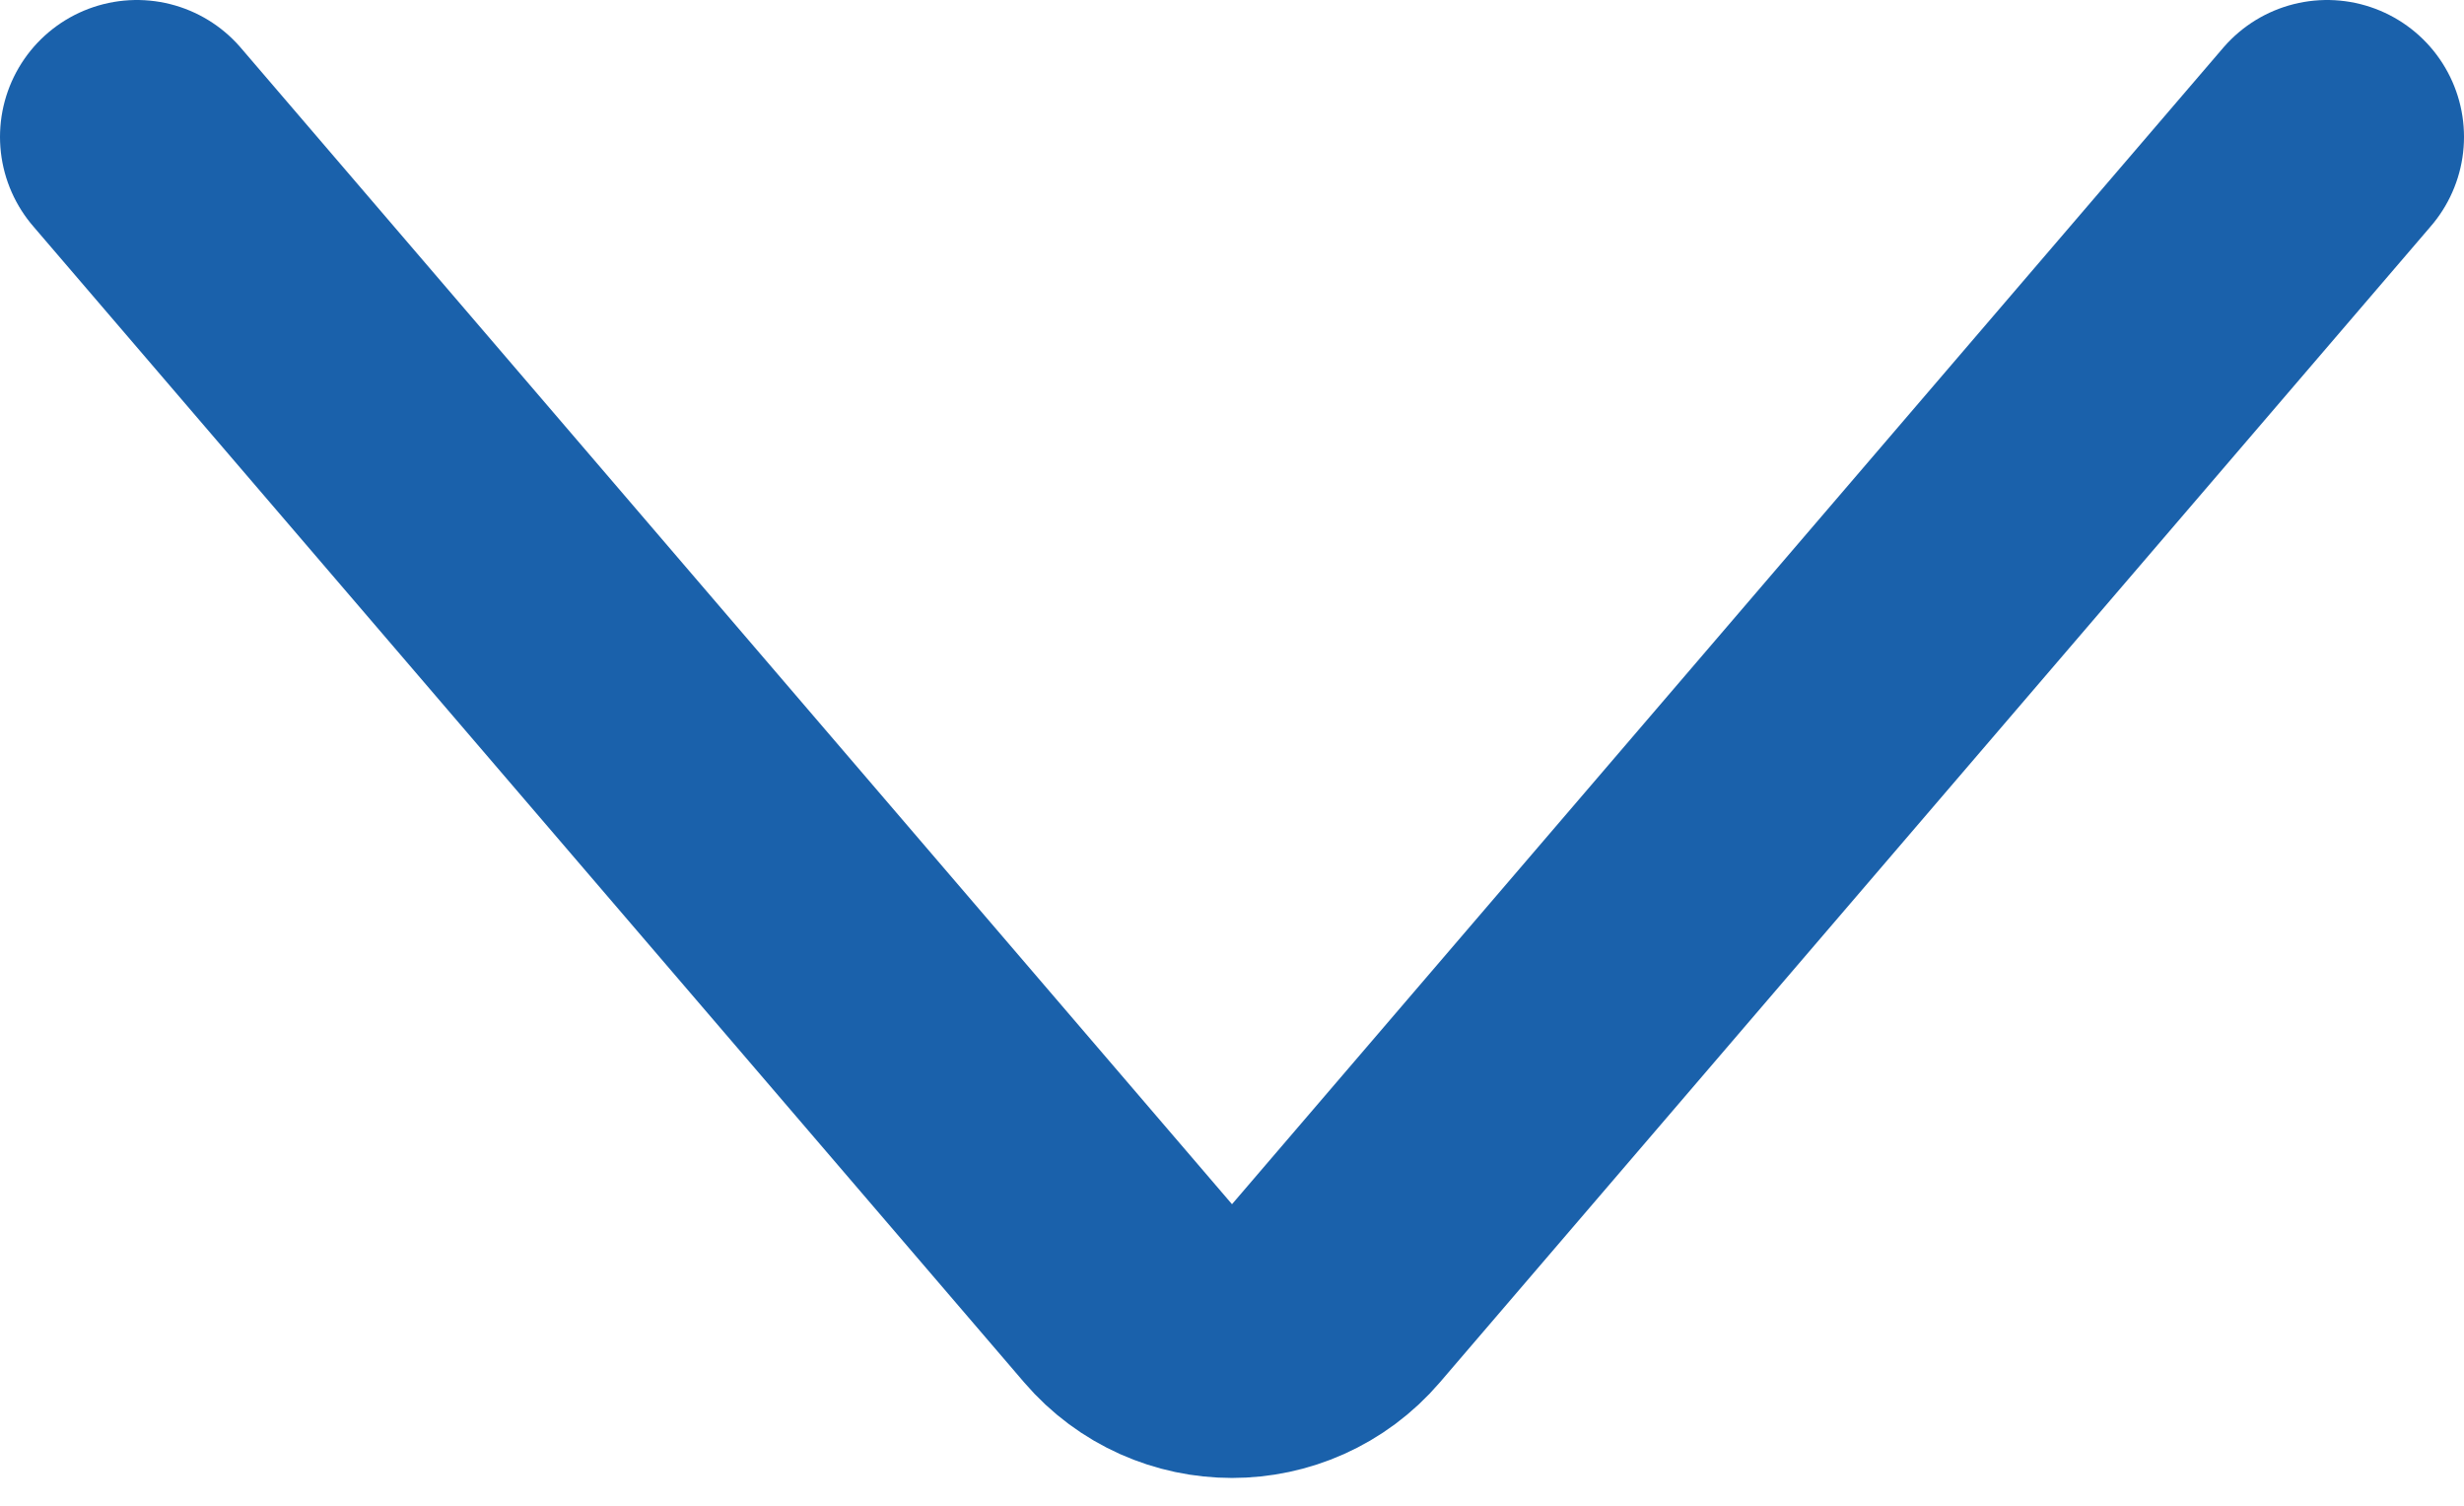 <svg width="18" height="11" viewBox="0 0 18 11" fill="none" xmlns="http://www.w3.org/2000/svg">
<path d="M1 1L8.241 9.448C8.64 9.913 9.36 9.913 9.759 9.448L17 1" stroke="#1A61AB" stroke-width="2" stroke-linecap="round"/>
</svg>
